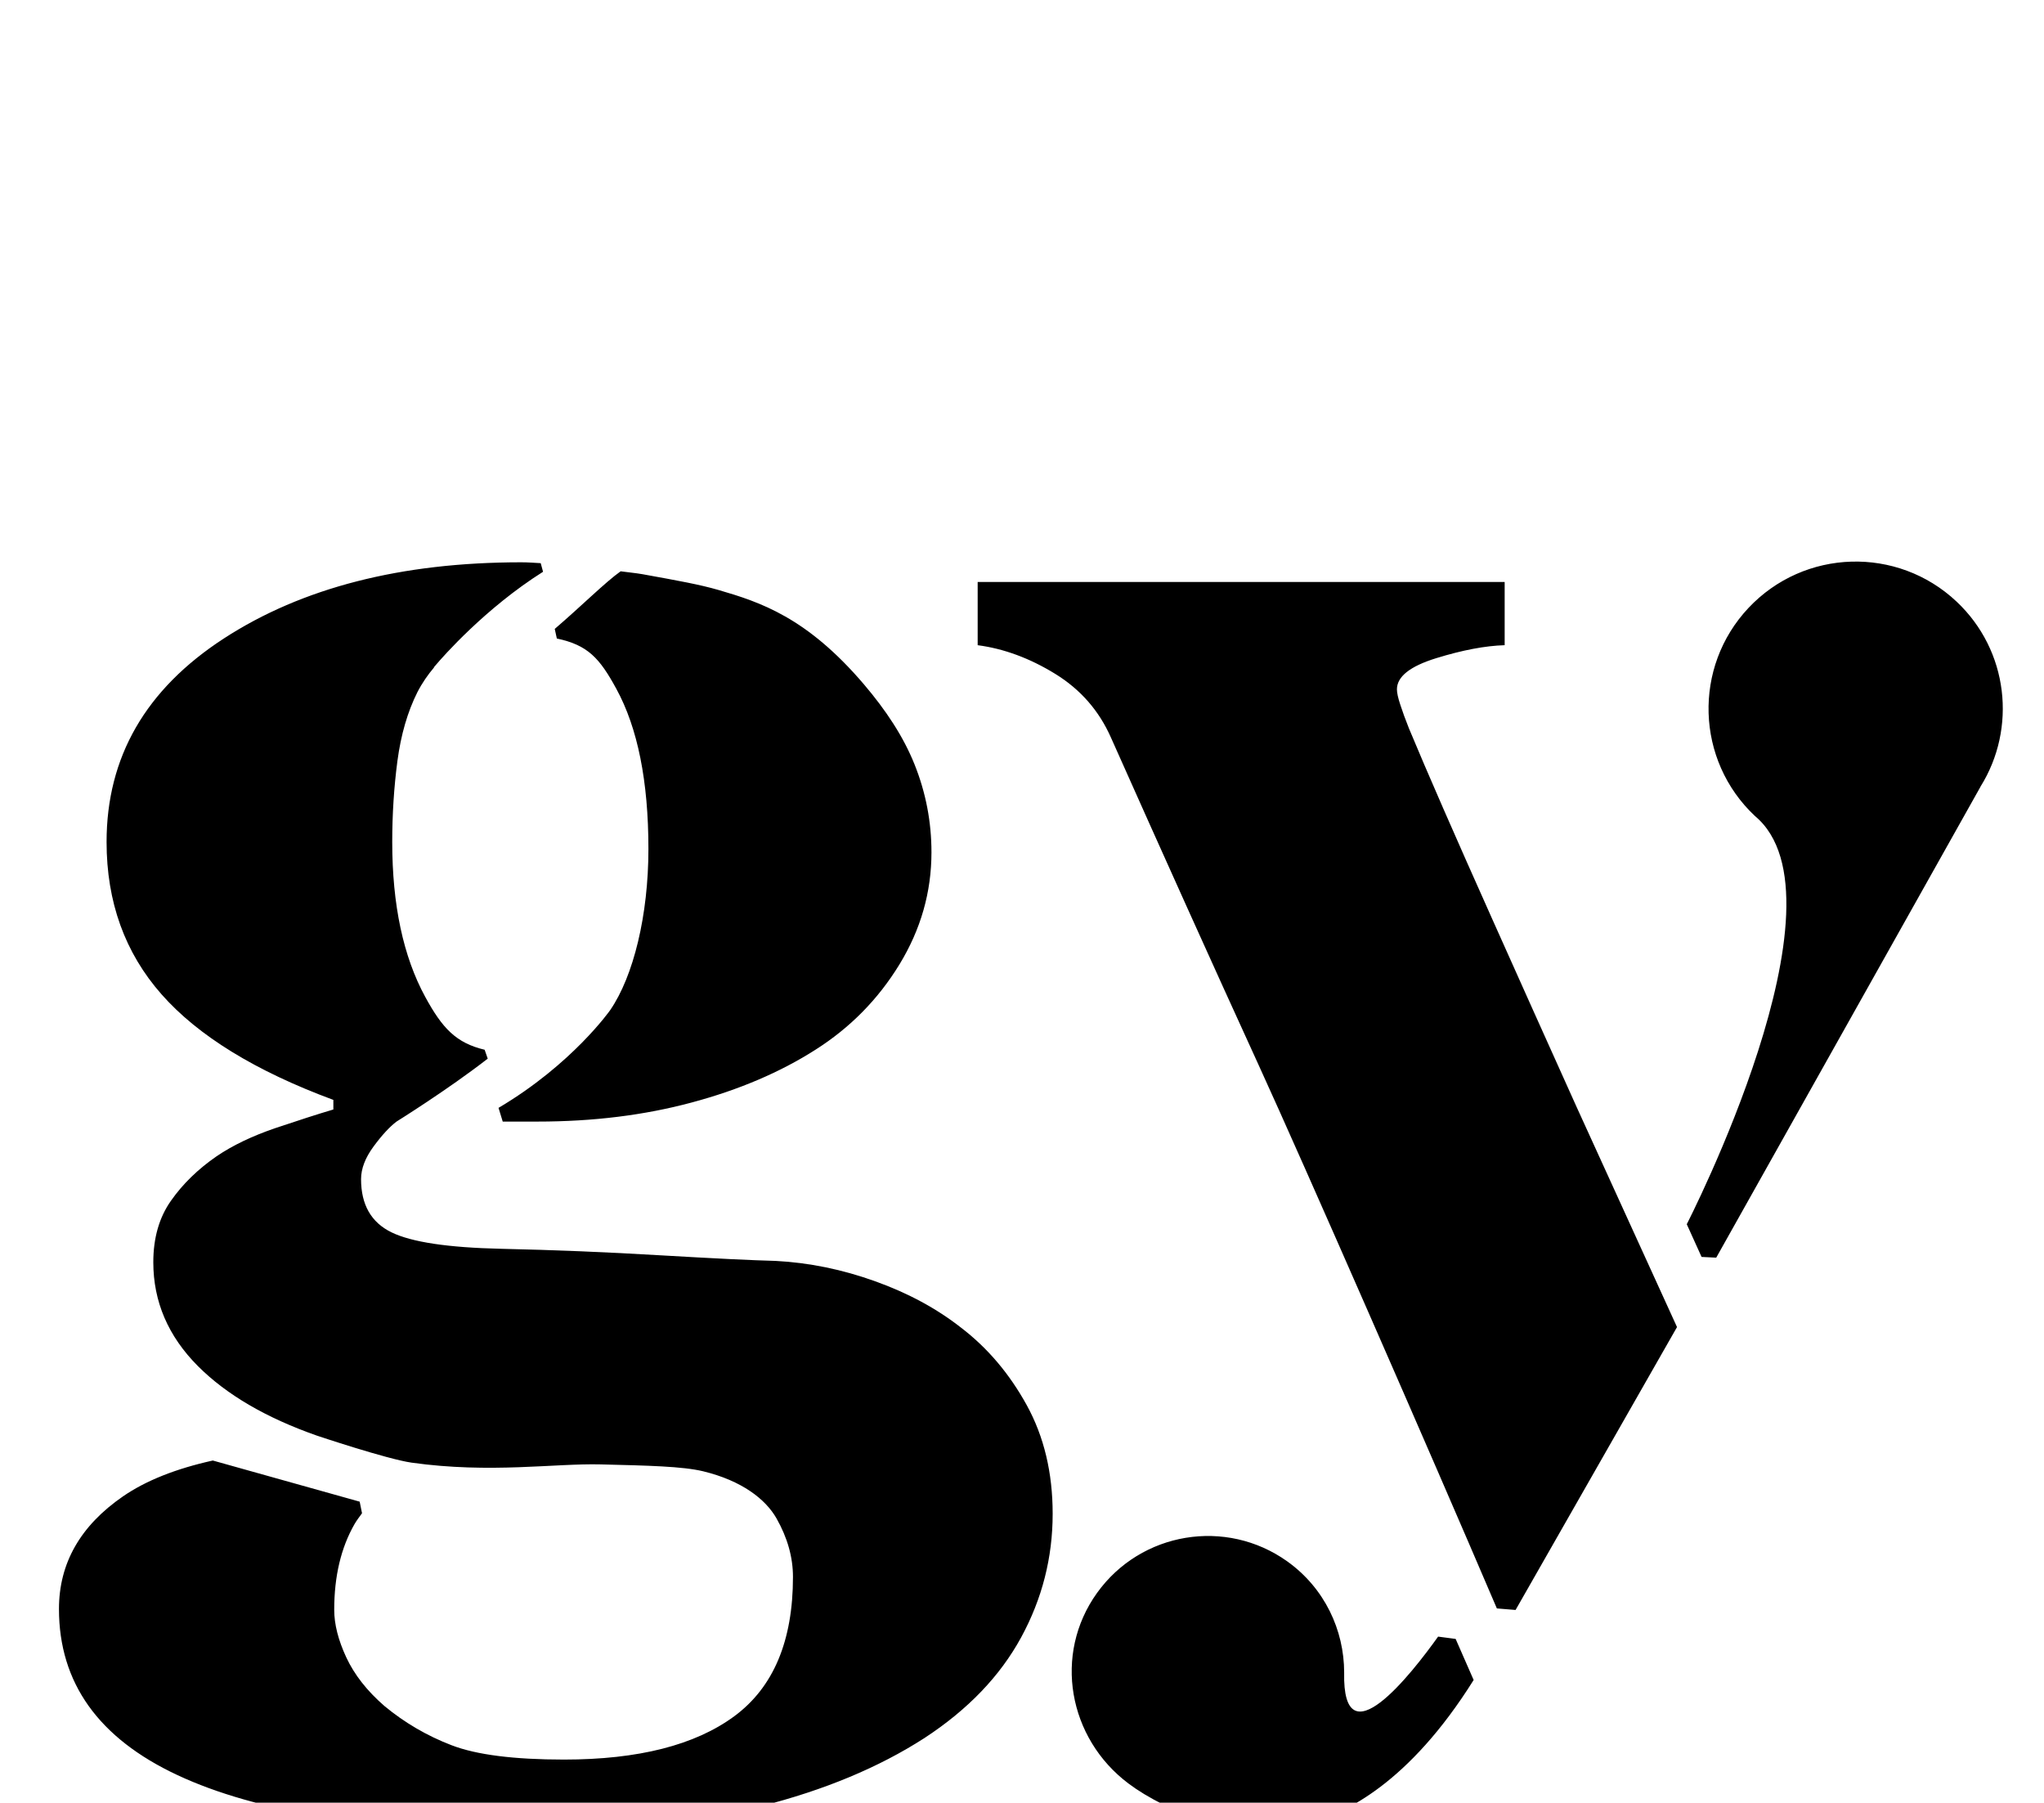 <?xml version="1.0" standalone="no"?>
<!DOCTYPE svg PUBLIC "-//W3C//DTD SVG 1.1//EN" "http://www.w3.org/Graphics/SVG/1.1/DTD/svg11.dtd" >
<svg xmlns="http://www.w3.org/2000/svg" xmlns:xlink="http://www.w3.org/1999/xlink" version="1.1" viewBox="-10 0 1134 1000">
  <g transform="matrix(1 0 0 -1 0 800)">
   <path fill="currentColor"
d="M1075.48 466.292c28.85 -27.142 33.511 -70.3 13.28 -102.667l0.023 -0.023l-146.629 -261.267l-8.125 0.399l-8.219 18.146s92.941 180.768 37.773 226.494c-32.83 30.895 -34.413 82.561 -3.519 115.398
c30.918 32.853 82.584 34.413 115.414 3.519zM787.857 -107.886l9.723 -1.285l9.99 -22.785c-36.058 -57.573 -71.418 -73.839 -90.427 -79.144c-38.996 -10.859 -80.397 6.183 -101.066 21.712c-33.433 25.112 -41.855 71.638 -17.504 105.65
c24.352 34.02 71.653 41.863 105.666 17.535c20.63 -14.77 31.474 -38.024 31.497 -61.593c-1.081 -49.958 37.422 -0.682 52.121 19.909zM817.575 290.866c15.005 -33.559 30.87 -68.899 47.175 -105.06l55.647 -121.979l-38.455 -67.391
l-51.109 -89.541l-10.382 0.854c-37.734 88.311 -107.39 247.344 -132.165 301.431c-25.786 56.344 -53.037 116.855 -81.879 181.527c-6.621 15.044 -16.987 26.891 -31.067 35.533c-14.088 8.65 -28.395 13.932 -42.938 15.852v35.055h292.373
v-35.055c-10.766 -0.321 -23.389 -2.703 -37.962 -7.2c-14.542 -4.489 -21.806 -10.248 -21.806 -17.292c0 -1.92 0.619 -4.804 1.904 -8.643c1.238 -3.839 2.837 -8.172 4.741 -12.967
c10.123 -24.328 25.449 -59.367 45.923 -105.125zM523.117 63.554c14.723 -11.227 26.879 -25.55 36.493 -42.999c9.606 -17.449 14.401 -37.539 14.401 -60.293c0 -24.328 -5.837 -47.199 -17.527 -68.652
c-11.69 -21.445 -29.531 -40.015 -53.546 -55.725c-25.292 -16.305 -55.63 -28.951 -91.006 -37.915s-79.159 -13.445 -131.342 -13.445c-84.197 0 -148.234 10.248 -192.088 30.737c-43.861 20.489 -65.792 51.227 -65.792 92.205
c0 25.292 11.823 46.102 35.493 62.424c12.764 8.807 29.477 15.389 49.864 19.909l81.478 -22.824l1.301 -6.425c-1.418 -1.982 -2.922 -3.879 -4.16 -6.025c-7.521 -13.124 -11.267 -28.99 -11.267 -47.536
c0 -8 2.241 -16.807 6.699 -26.413c4.489 -9.606 11.51 -18.57 21.093 -26.899c11.188 -9.285 23.654 -16.588 37.382 -21.846c13.743 -5.281 34.515 -7.93 62.322 -7.93c41.222 0 72.696 8.008 94.432 24.016
c21.727 16.008 32.587 41.763 32.587 77.319c0 10.883 -3.04 21.688 -9.097 32.398c-6.088 10.727 -19.251 20.975 -40.743 26.193c-11.361 2.734 -30.456 3.173 -56.806 3.815c-25.637 0.65 -61.131 -5.163 -104.891 0.964
c-13.57 1.904 -52.668 15.028 -52.668 15.028c-27.995 9.825 -50.083 22.651 -65.988 38.603c-16.462 16.548 -24.689 35.752 -24.689 57.55c0 13.484 3.275 24.908 9.842 34.17c6.566 9.348 14.966 17.488 25.214 24.571
c8.964 6.104 19.855 11.29 32.657 15.67c12.81 4.302 23.529 7.765 32.18 10.327v5.32c-43.22 16.008 -75 35.518 -95.332 58.569c-20.324 23.052 -30.486 51.227 -30.486 84.519c0 47.09 21.689 84.707 65.072 112.883
c43.376 28.168 98.364 42.256 164.956 42.256c3.667 0 7.248 -0.282 10.829 -0.479l1.293 -4.779c-32.046 -20.215 -55.739 -47.27 -59.704 -51.971c-0.399 -0.438 -0.877 -1.019 -0.877 -1.019l0.156 -0.023
c-3.439 -4.059 -6.604 -8.579 -9.284 -13.781c-5.461 -10.891 -9.144 -23.592 -11.087 -38.165c-1.912 -14.581 -2.876 -29.547 -2.876 -44.92c0 -34.875 6.104 -63.544 18.311 -85.953
c9.504 -17.449 17.144 -25.551 32.955 -29.319l1.716 -4.937c-22.33 -17.332 -50.584 -34.898 -50.584 -34.898c-3.839 -2.907 -8.078 -7.491 -12.725 -13.791c-4.639 -6.284 -6.966 -12.349 -6.966 -18.146
c0 -14.166 5.603 -23.991 16.807 -29.476s31.536 -8.524 60.989 -9.167c29.132 -0.635 58.593 -1.842 88.367 -3.62c29.774 -1.739 51.055 -2.781 63.865 -3.103c18.569 -0.964 36.982 -4.74 55.23 -11.307
c18.248 -6.542 34.091 -15.122 47.544 -25.668zM331.909 417.943c-9.285 17.026 -15.79 24.21 -32.98 27.854l-1.159 5.328c14.746 12.623 28.113 25.99 36.56 31.953c3.996 -0.58 8.102 -0.901 12.059 -1.599
c20.332 -3.683 31.717 -5.728 42.247 -8.768c23.091 -6.746 48.94 -15.106 80.672 -52.348c12.168 -14.308 21.852 -28.857 28.098 -44.465c6.245 -15.623 9.363 -31.834 9.363 -48.703c0 -22.088 -5.924 -42.82 -17.77 -62.213
c-11.839 -19.369 -27.368 -35.11 -46.58 -47.302c-19.525 -12.466 -42.412 -22.252 -68.668 -29.273c-26.248 -7.067 -54.745 -10.585 -85.482 -10.585h-19.361l-2.327 7.608c40.9 24.172 61.954 54.227 61.954 54.227
c12.92 18.805 21.202 52.645 21.202 89.439c0 37.476 -5.939 67.093 -17.825 88.844z" />
  </g>

</svg>
